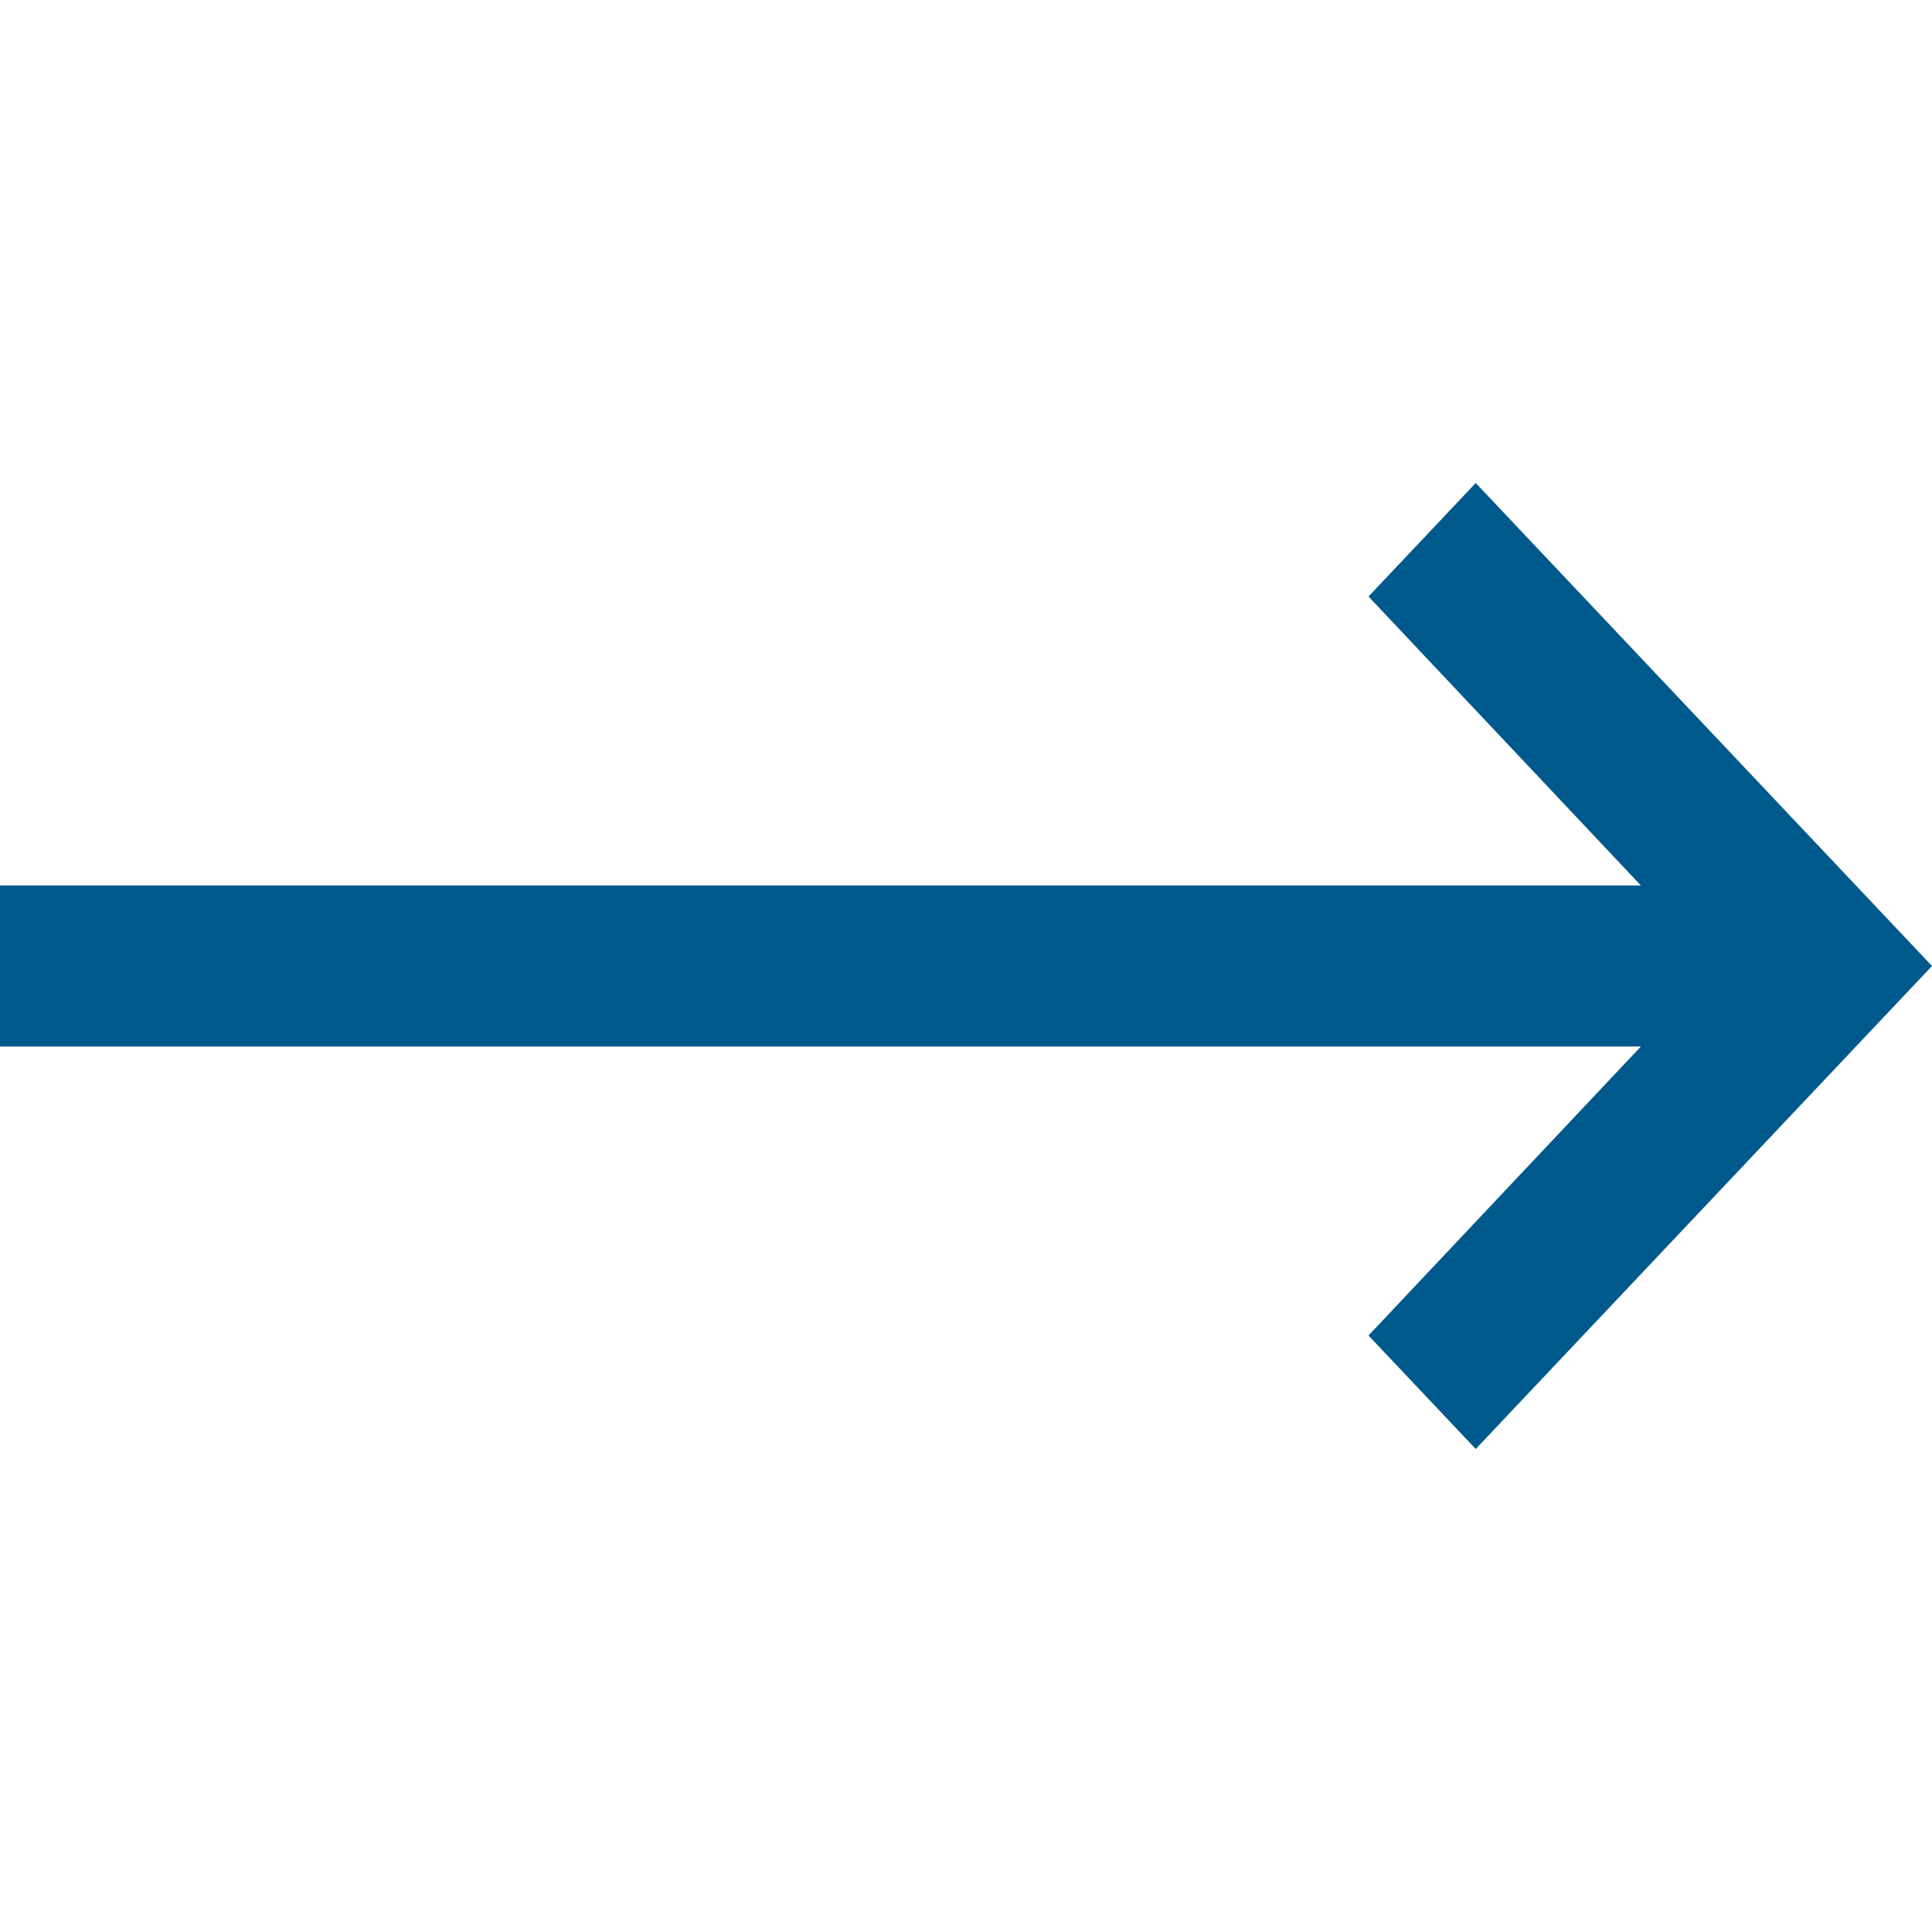 <?xml version="1.0" encoding="UTF-8"?>
<svg width="48px" height="48px" viewBox="0 0 48 48" version="1.1" xmlns="http://www.w3.org/2000/svg" xmlns:xlink="http://www.w3.org/1999/xlink">
    <title>Arrow Forward</title>
    <g id="Icon/arrow-forward-white-Copy" stroke="none" stroke-width="1" fill="none" fill-rule="evenodd">
        <path d="M36.664,12 L48,24 L36.664,36 L34,33.18 L40.768,26 L0,26 L0,22 L40.768,22 L34,14.82 L36.664,12 Z" id="Combined-Shape" fill="#00598C"></path>
    </g>
</svg>
